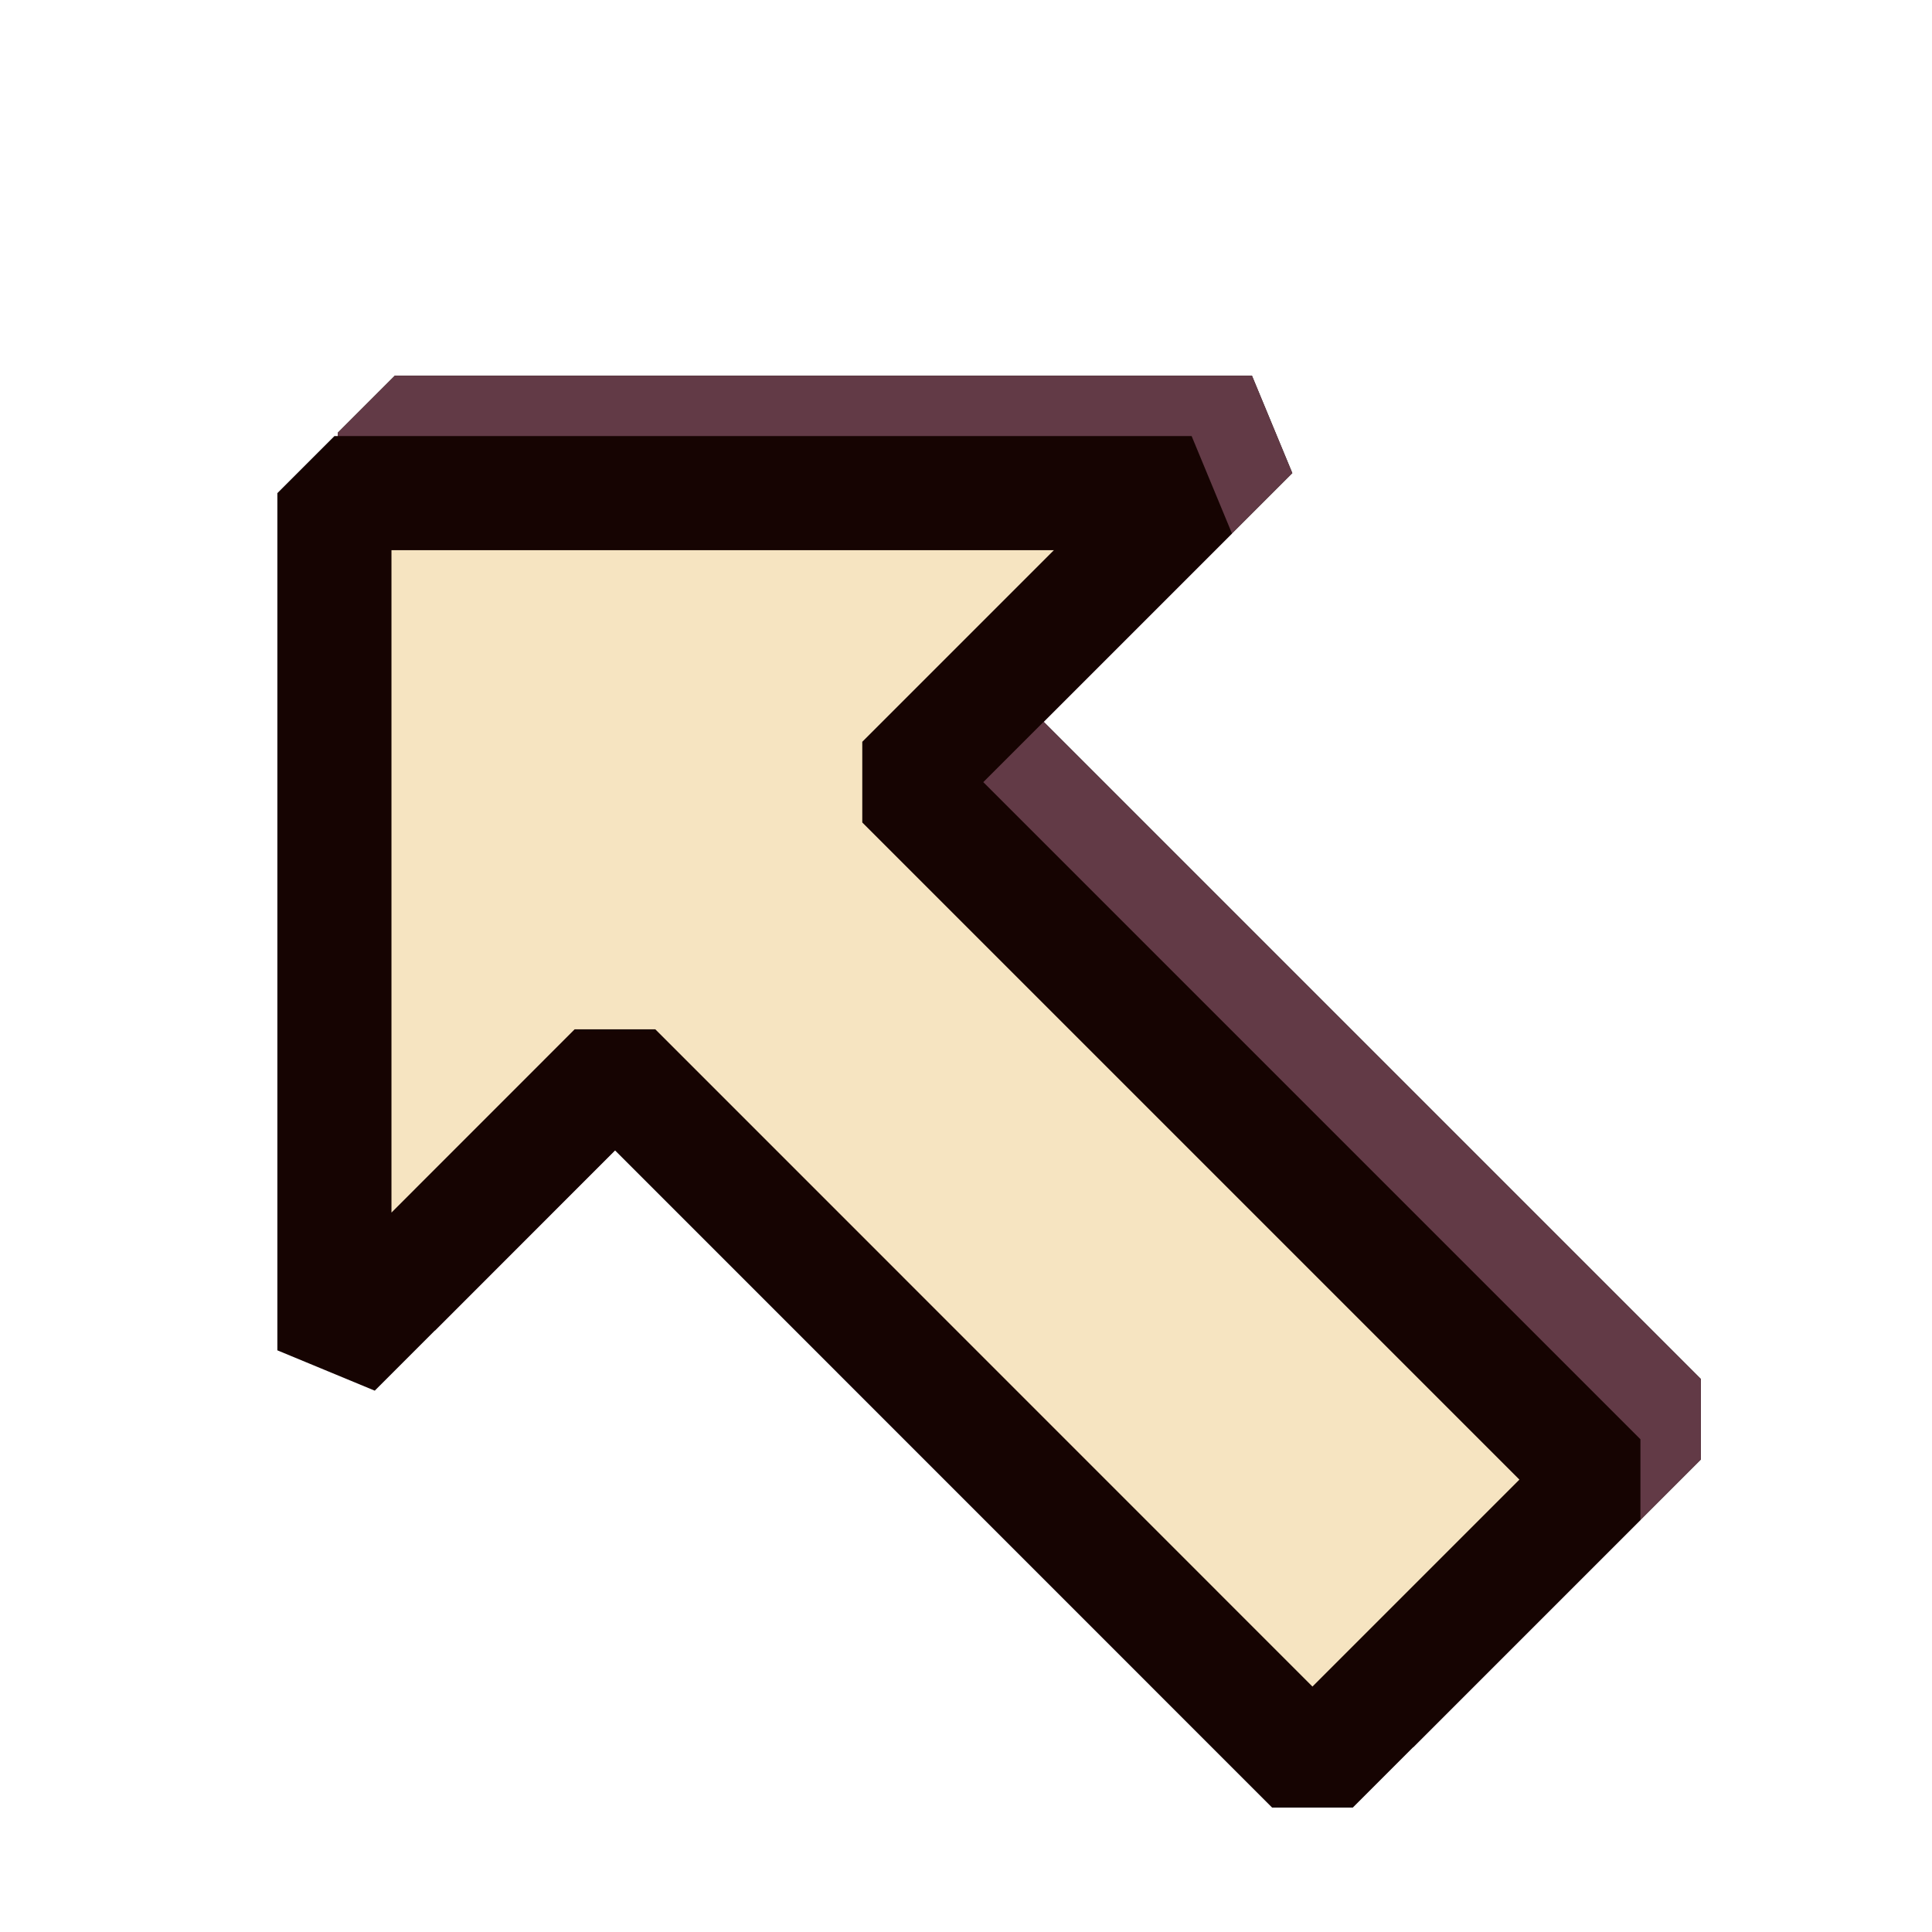 <?xml version="1.0" encoding="UTF-8" standalone="no"?>
<!-- Created with Inkscape (http://www.inkscape.org/) -->

<svg
   width="64"
   height="64"
   viewBox="0 0 16.933 16.933"
   version="1.1"
   id="svg1"
   inkscape:version="1.3.2 (091e20e, 2023-11-25, custom)"
   sodipodi:docname="cursor.svg"
   xmlns:inkscape="http://www.inkscape.org/namespaces/inkscape"
   xmlns:sodipodi="http://sodipodi.sourceforge.net/DTD/sodipodi-0.dtd"
   xmlns="http://www.w3.org/2000/svg"
   xmlns:svg="http://www.w3.org/2000/svg">
  <sodipodi:namedview
     id="namedview1"
     pagecolor="#ffffff"
     bordercolor="#000000"
     borderopacity="0.25"
     inkscape:showpageshadow="2"
     inkscape:pageopacity="0.0"
     inkscape:pagecheckerboard="0"
     inkscape:deskcolor="#d1d1d1"
     inkscape:document-units="px"
     inkscape:zoom="7.9522133"
     inkscape:cx="52.375356"
     inkscape:cy="44.075779"
     inkscape:window-width="1920"
     inkscape:window-height="992"
     inkscape:window-x="2125"
     inkscape:window-y="-8"
     inkscape:window-maximized="1"
     inkscape:current-layer="layer1" />
  <defs
     id="defs1" />
  <g
     inkscape:label="Layer 1"
     inkscape:groupmode="layer"
     id="layer1">
    <path
       id="rect1"
       style="fill:#f6e4c1;stroke:#160402;stroke-width:1;stroke-dasharray:none;stroke-linejoin:bevel"
       d="M 3.46,3.793 V 11.306 L 5.919,8.846 12.032,14.96 14.553,12.439 8.44,6.326 10.973,3.793 Z" />
    <path
       id="path2"
       style="fill:#755151;stroke:#623a46;stroke-width:1;stroke-dasharray:none;stroke-linejoin:bevel"
       d="M 3.46,3.793 V 11.306 L 5.919,8.846 12.032,14.96 14.553,12.439 8.44,6.326 10.973,3.793 Z" />
    <path
       id="path3"
       style="fill:#f6e4c1;stroke:#160402;stroke-width:1;stroke-linejoin:bevel;stroke-dasharray:none"
       d="M 2.931,4.322 V 11.835 L 5.39,9.375 11.503,15.489 14.024,12.968 7.911,6.855 10.444,4.322 Z" />
  </g>
</svg>
